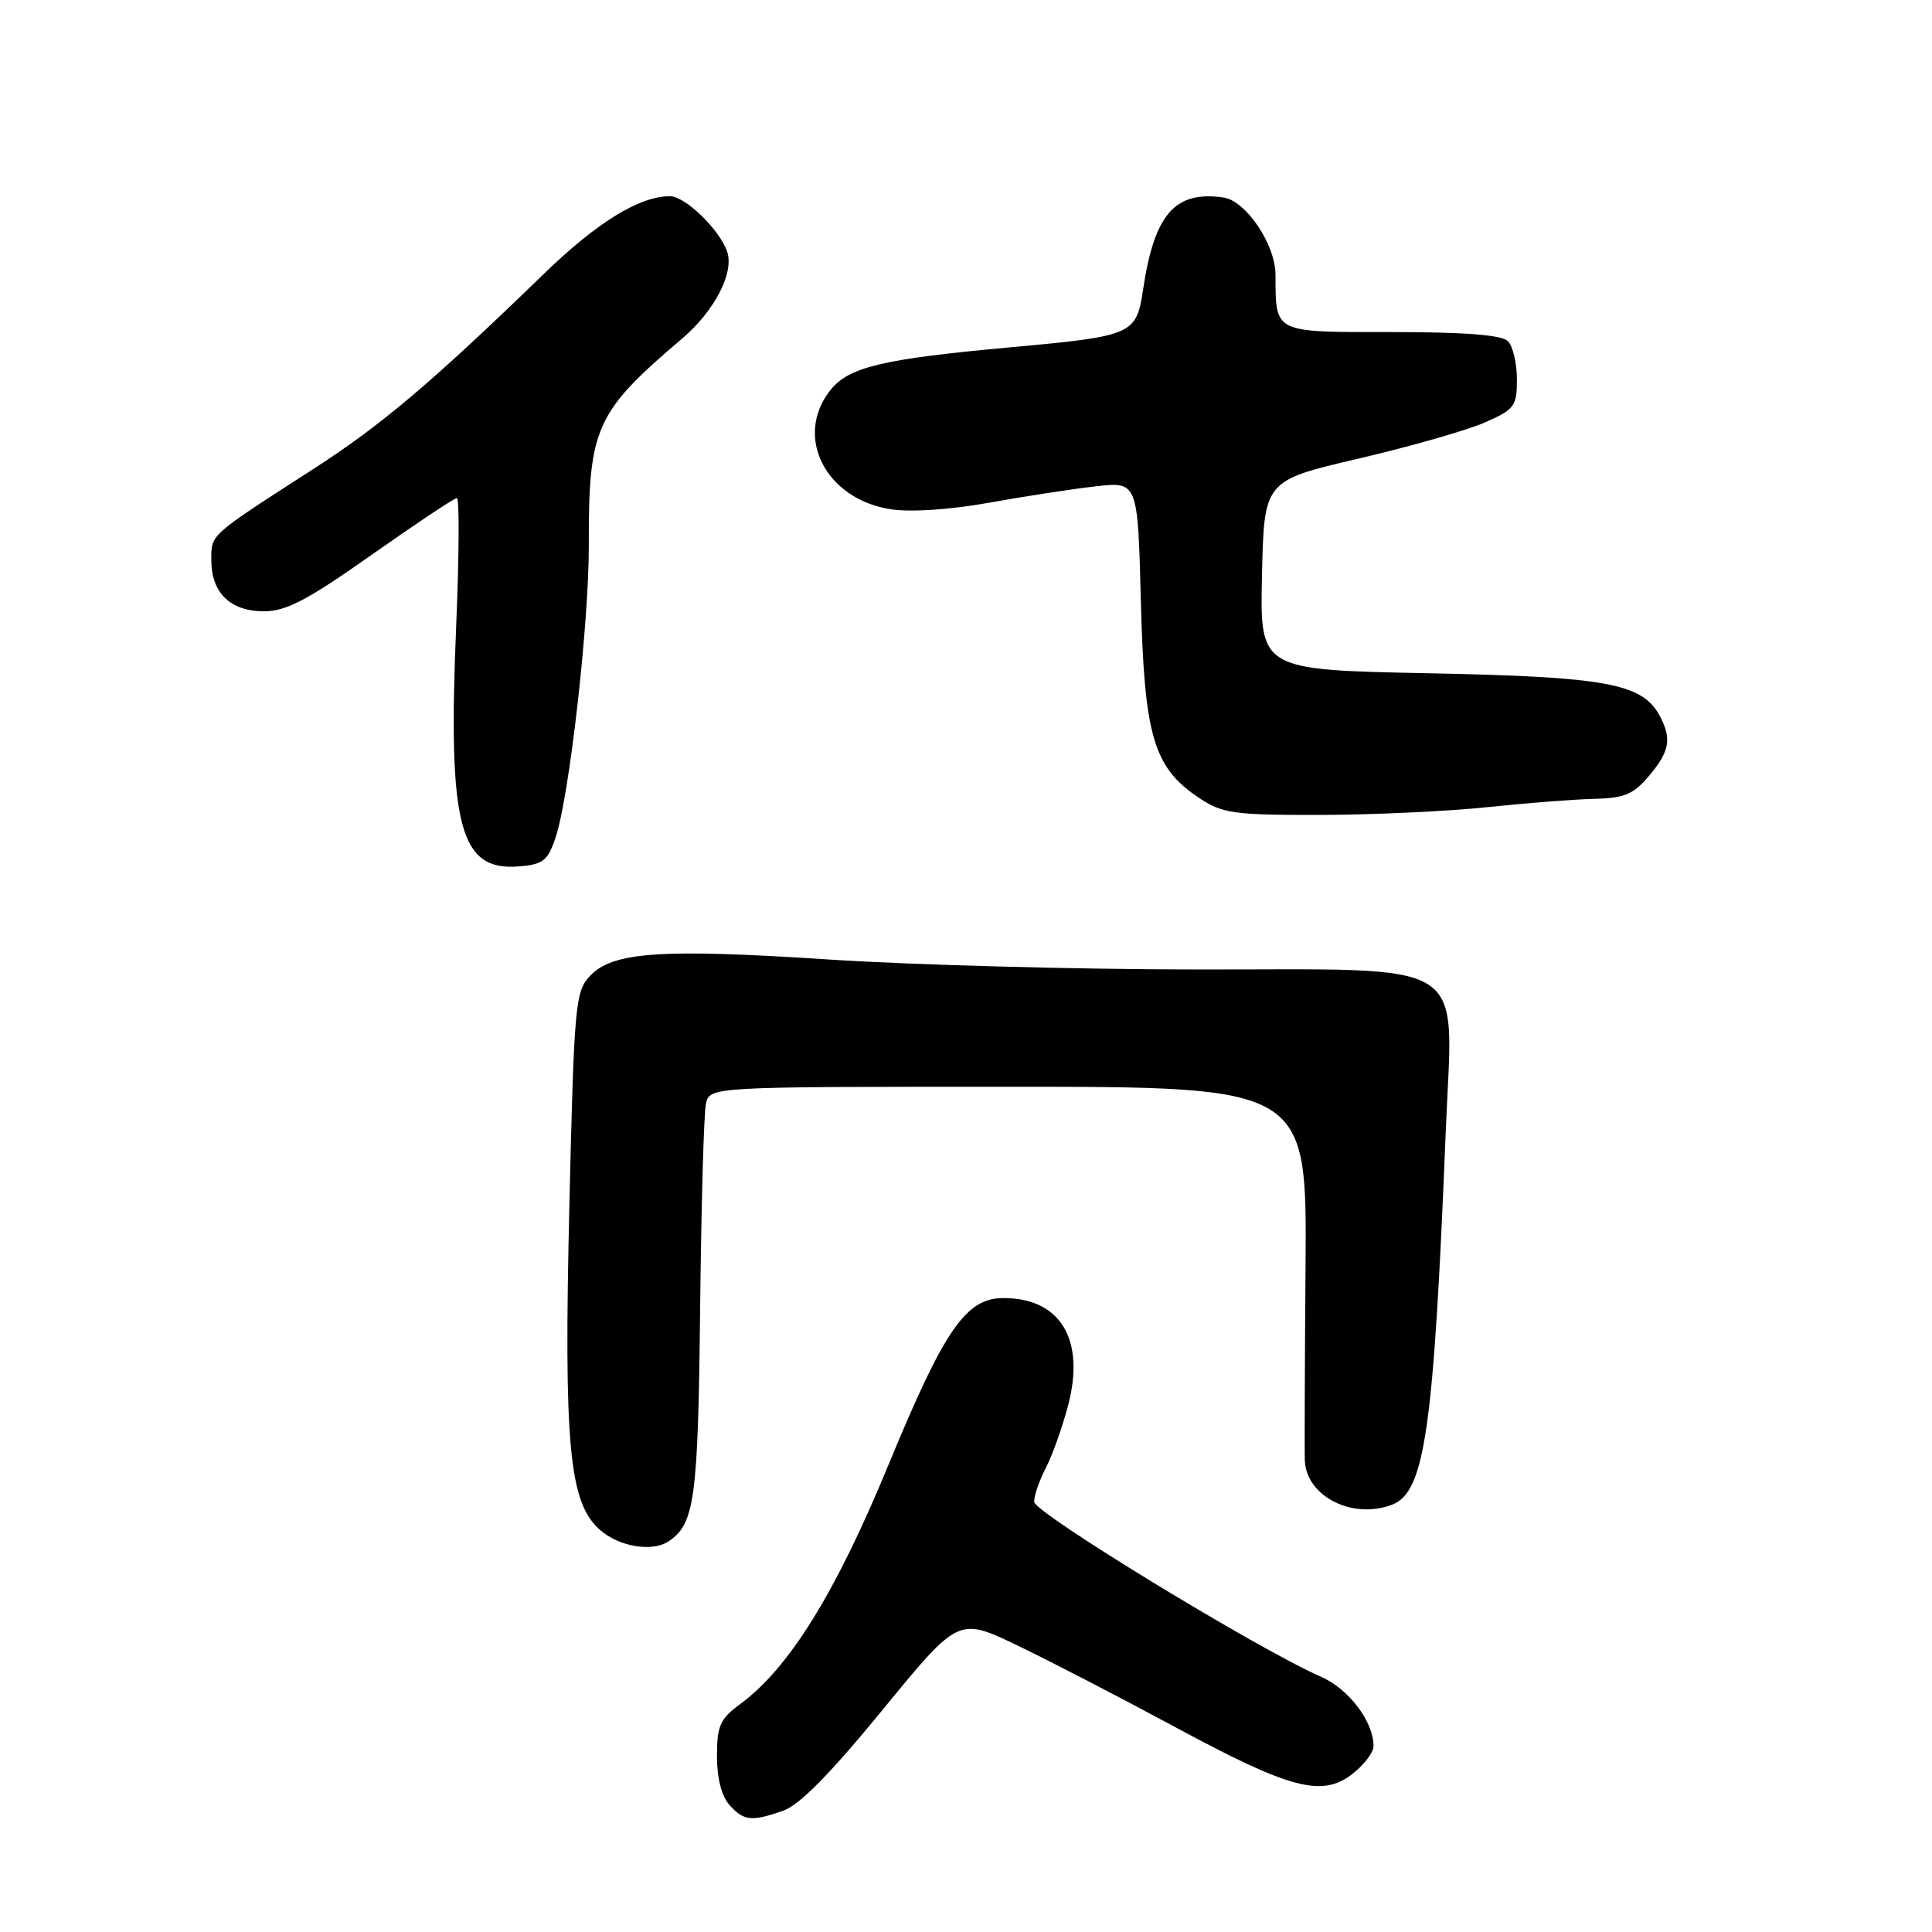 <?xml version="1.0" encoding="UTF-8" standalone="no"?>
<!DOCTYPE svg PUBLIC "-//W3C//DTD SVG 1.1//EN" "http://www.w3.org/Graphics/SVG/1.1/DTD/svg11.dtd" >
<svg xmlns="http://www.w3.org/2000/svg" xmlns:xlink="http://www.w3.org/1999/xlink" version="1.1" viewBox="0 0 256 256">
 <g >
 <path fill="currentColor"
d=" M 103.80 239.92 C 105.93 239.18 110.08 234.96 116.95 226.56 C 127.00 214.28 127.00 214.28 134.79 218.02 C 139.08 220.08 148.51 224.96 155.74 228.86 C 171.01 237.10 175.20 238.20 179.25 235.02 C 180.76 233.83 182.00 232.19 182.00 231.38 C 182.00 228.12 178.73 223.80 175.04 222.18 C 166.72 218.54 137.05 200.44 137.03 199.00 C 137.02 198.18 137.72 196.15 138.58 194.50 C 139.44 192.85 140.78 189.09 141.55 186.15 C 143.81 177.47 140.50 172.00 132.97 172.00 C 127.99 172.00 125.14 176.12 117.73 194.09 C 110.75 211.04 104.56 221.03 98.10 225.78 C 95.41 227.76 95.00 228.67 95.00 232.70 C 95.00 235.62 95.62 238.02 96.65 239.17 C 98.57 241.29 99.57 241.40 103.80 239.92 Z  M 88.60 204.23 C 92.05 201.93 92.50 198.61 92.77 173.50 C 92.92 159.75 93.26 147.49 93.54 146.25 C 94.04 144.00 94.04 144.00 133.60 144.00 C 173.17 144.00 173.17 144.00 172.99 167.75 C 172.89 180.81 172.85 192.43 172.90 193.56 C 173.12 198.30 179.24 201.38 184.46 199.38 C 188.80 197.71 189.98 189.51 191.57 149.86 C 192.50 126.55 195.57 128.51 158.04 128.46 C 142.34 128.44 120.72 127.85 110.00 127.15 C 87.58 125.68 81.18 126.12 78.18 129.31 C 76.23 131.39 76.07 133.08 75.45 159.51 C 74.69 191.63 75.40 199.16 79.53 202.75 C 82.07 204.96 86.44 205.68 88.60 204.23 Z  M 73.61 111.00 C 75.43 105.63 78.05 82.60 78.02 72.19 C 77.98 56.66 78.91 54.62 90.40 44.85 C 94.70 41.19 97.33 36.09 96.34 33.31 C 95.31 30.38 90.78 26.00 88.78 26.00 C 84.71 26.00 79.13 29.44 72.00 36.35 C 57.24 50.66 50.49 56.37 41.56 62.12 C 27.65 71.08 28.00 70.76 28.00 74.22 C 28.00 78.55 30.52 81.00 34.97 81.00 C 37.91 81.00 40.72 79.53 49.27 73.50 C 55.12 69.38 60.19 66.00 60.54 66.00 C 60.88 66.00 60.84 73.59 60.45 82.86 C 59.32 109.51 60.88 115.47 68.80 114.80 C 71.95 114.54 72.59 114.04 73.61 111.00 Z  M 197.00 106.96 C 202.22 106.41 208.65 105.91 211.27 105.85 C 215.25 105.76 216.45 105.25 218.52 102.79 C 221.25 99.55 221.54 97.88 219.92 94.85 C 217.62 90.55 212.90 89.68 189.22 89.21 C 166.94 88.76 166.94 88.76 167.22 76.22 C 167.50 63.69 167.50 63.69 180.00 60.77 C 186.88 59.16 194.41 57.01 196.75 55.98 C 200.69 54.25 201.00 53.83 201.00 50.26 C 201.00 48.14 200.46 45.86 199.80 45.20 C 198.98 44.38 194.11 44.00 184.42 44.00 C 168.62 44.00 169.05 44.21 169.01 36.40 C 169.00 32.39 165.09 26.59 162.11 26.17 C 155.69 25.24 152.96 28.37 151.47 38.33 C 150.57 44.34 150.16 44.53 134.00 46.01 C 116.86 47.57 112.44 48.63 110.01 51.72 C 105.16 57.88 109.42 66.19 118.10 67.49 C 120.72 67.88 125.98 67.53 131.01 66.62 C 135.68 65.78 142.03 64.80 145.13 64.45 C 150.76 63.80 150.76 63.80 151.17 79.65 C 151.63 97.59 152.85 101.71 158.90 105.74 C 161.98 107.79 163.46 108.00 174.90 107.98 C 181.83 107.97 191.78 107.51 197.00 106.96 Z "/>
</g>
</svg>